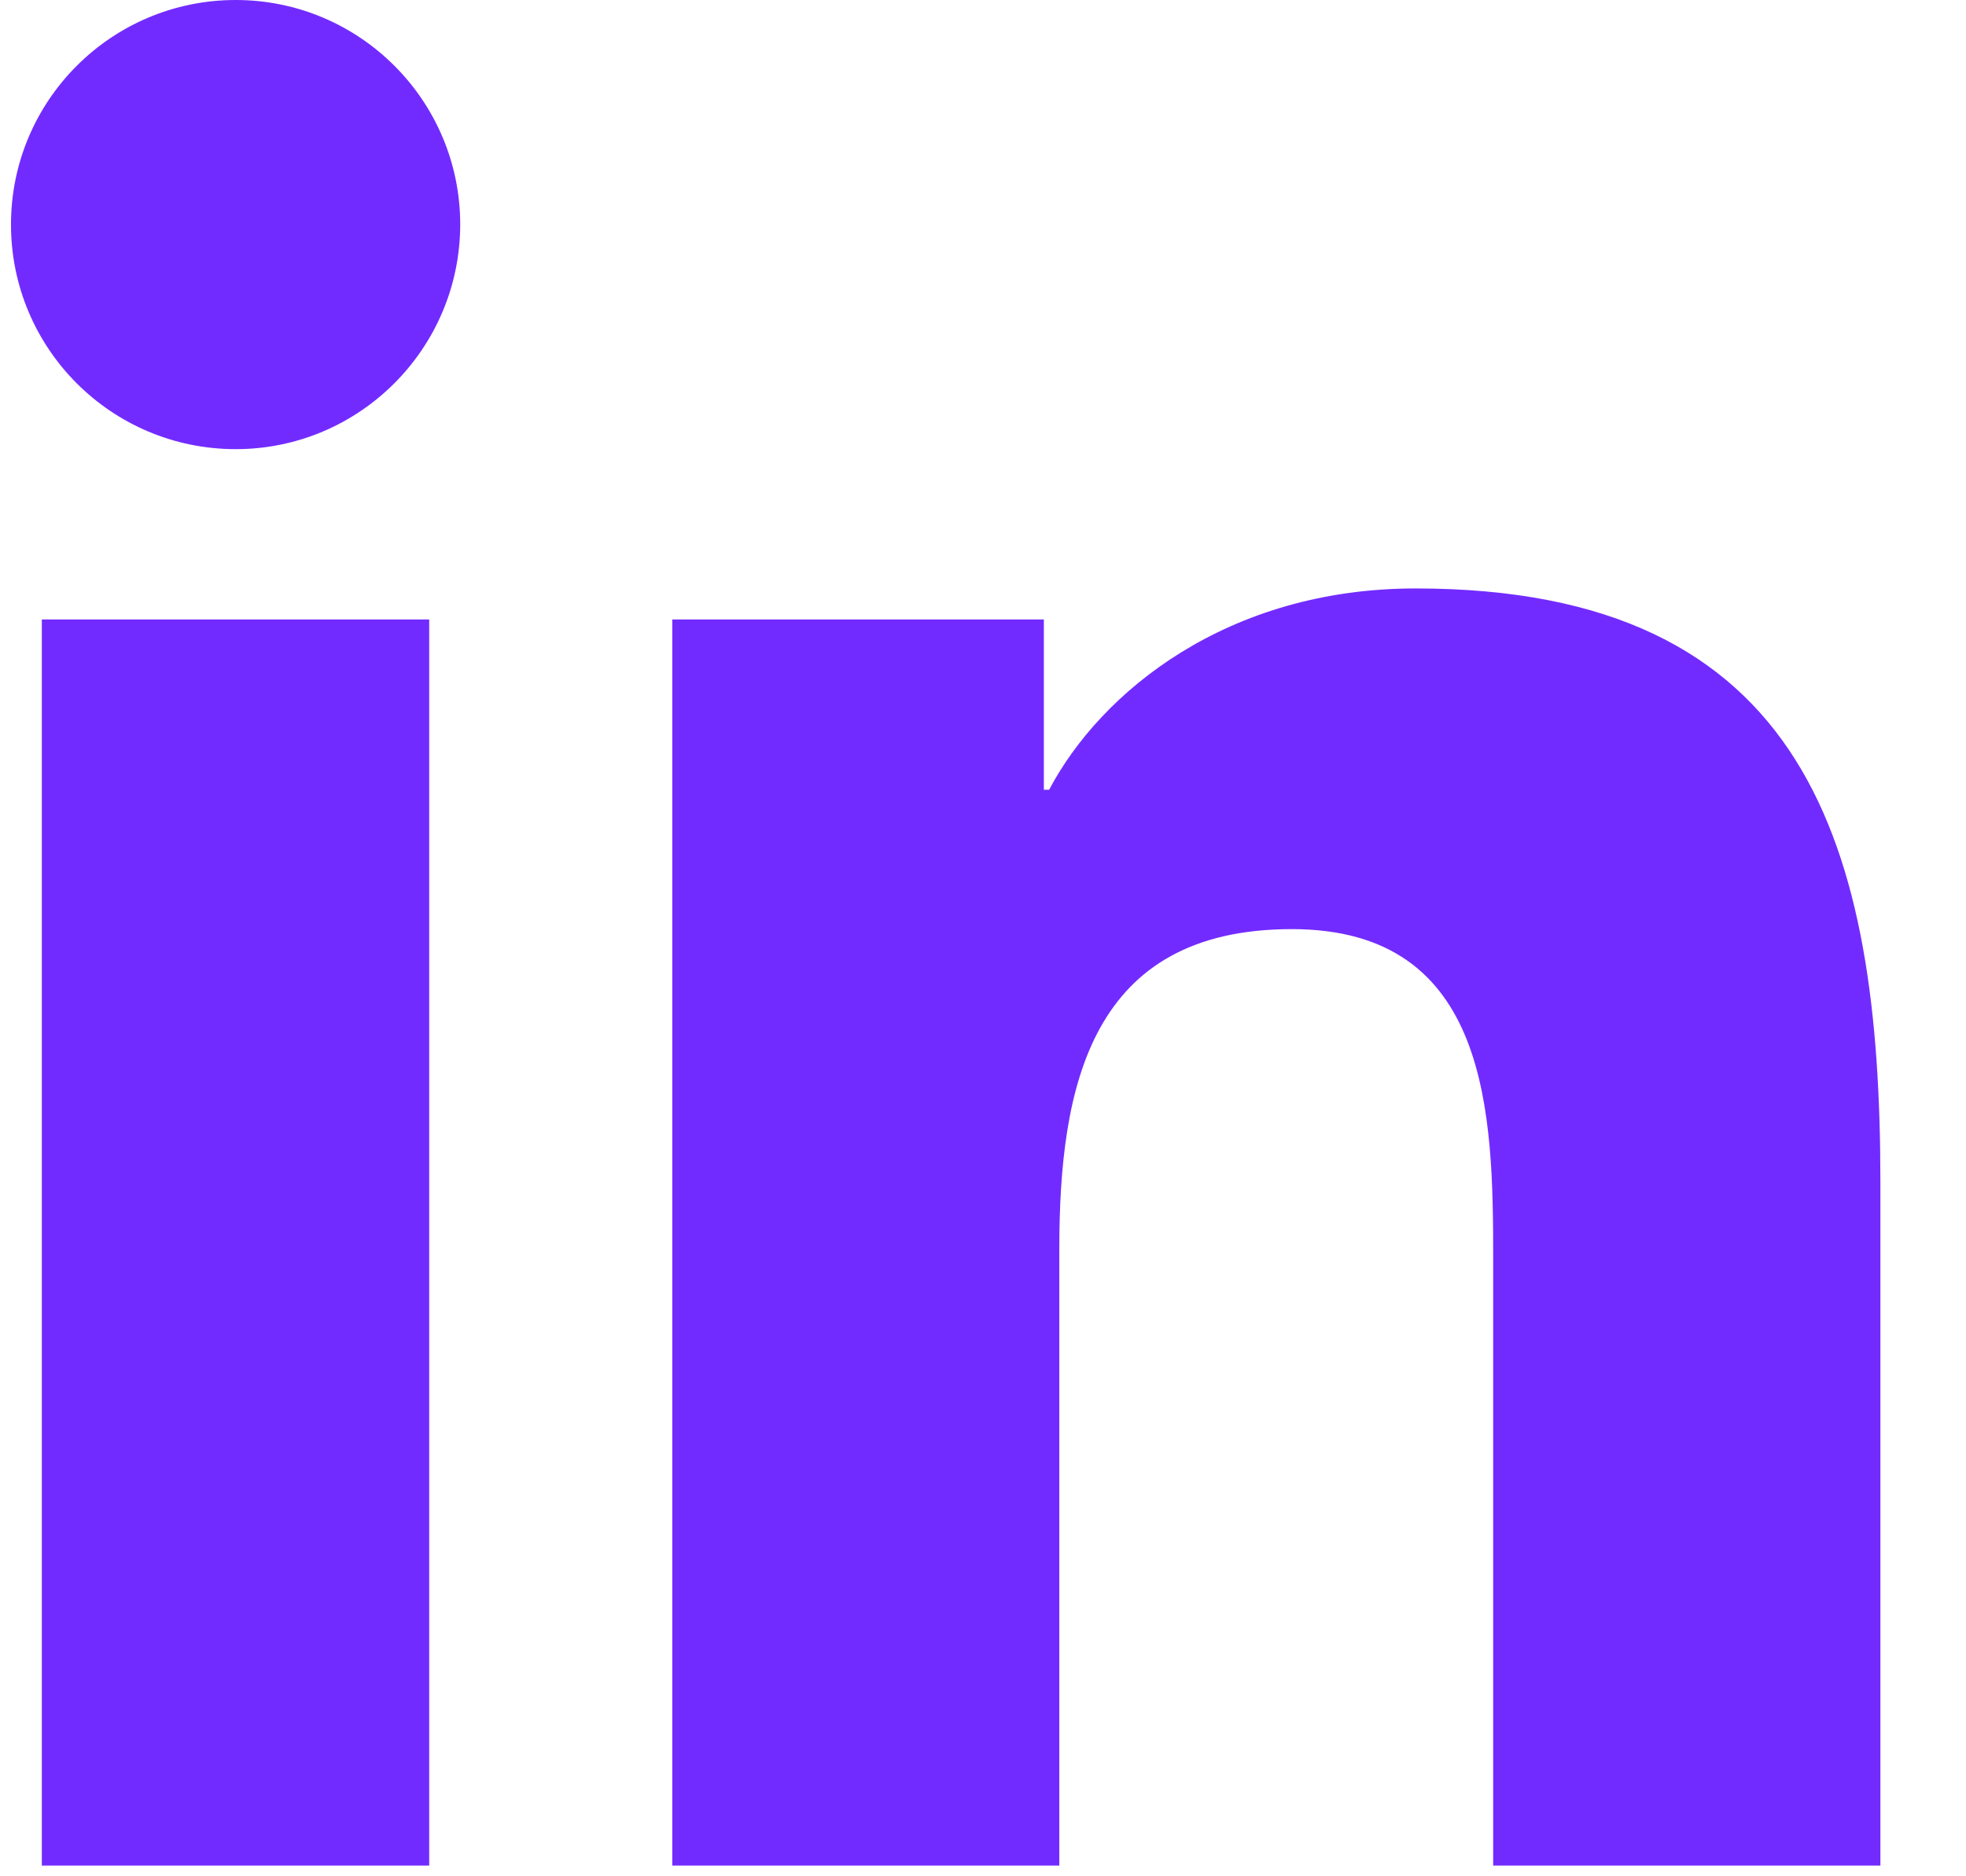 <svg width="22" height="21" viewBox="0 0 22 21" fill="none" xmlns="http://www.w3.org/2000/svg">
<path d="M4.803 20.88H0.468V6.933H4.803V20.88ZM2.638 5.027C1.247 5.027 0.123 3.901 0.123 2.513C0.123 1.126 1.247 0 2.638 0C4.024 0 5.15 1.126 5.15 2.513C5.148 3.901 4.022 5.027 2.638 5.027ZM21.04 20.88H16.709V14.097C16.709 12.48 16.678 10.399 14.456 10.399C12.201 10.399 11.854 12.161 11.854 13.979V20.88H7.523V6.933H11.681V8.839H11.74C12.319 7.743 13.733 6.586 15.842 6.586C20.232 6.586 21.042 9.474 21.042 13.231V20.88H21.04Z" fill="#722BFF"/>
</svg>
